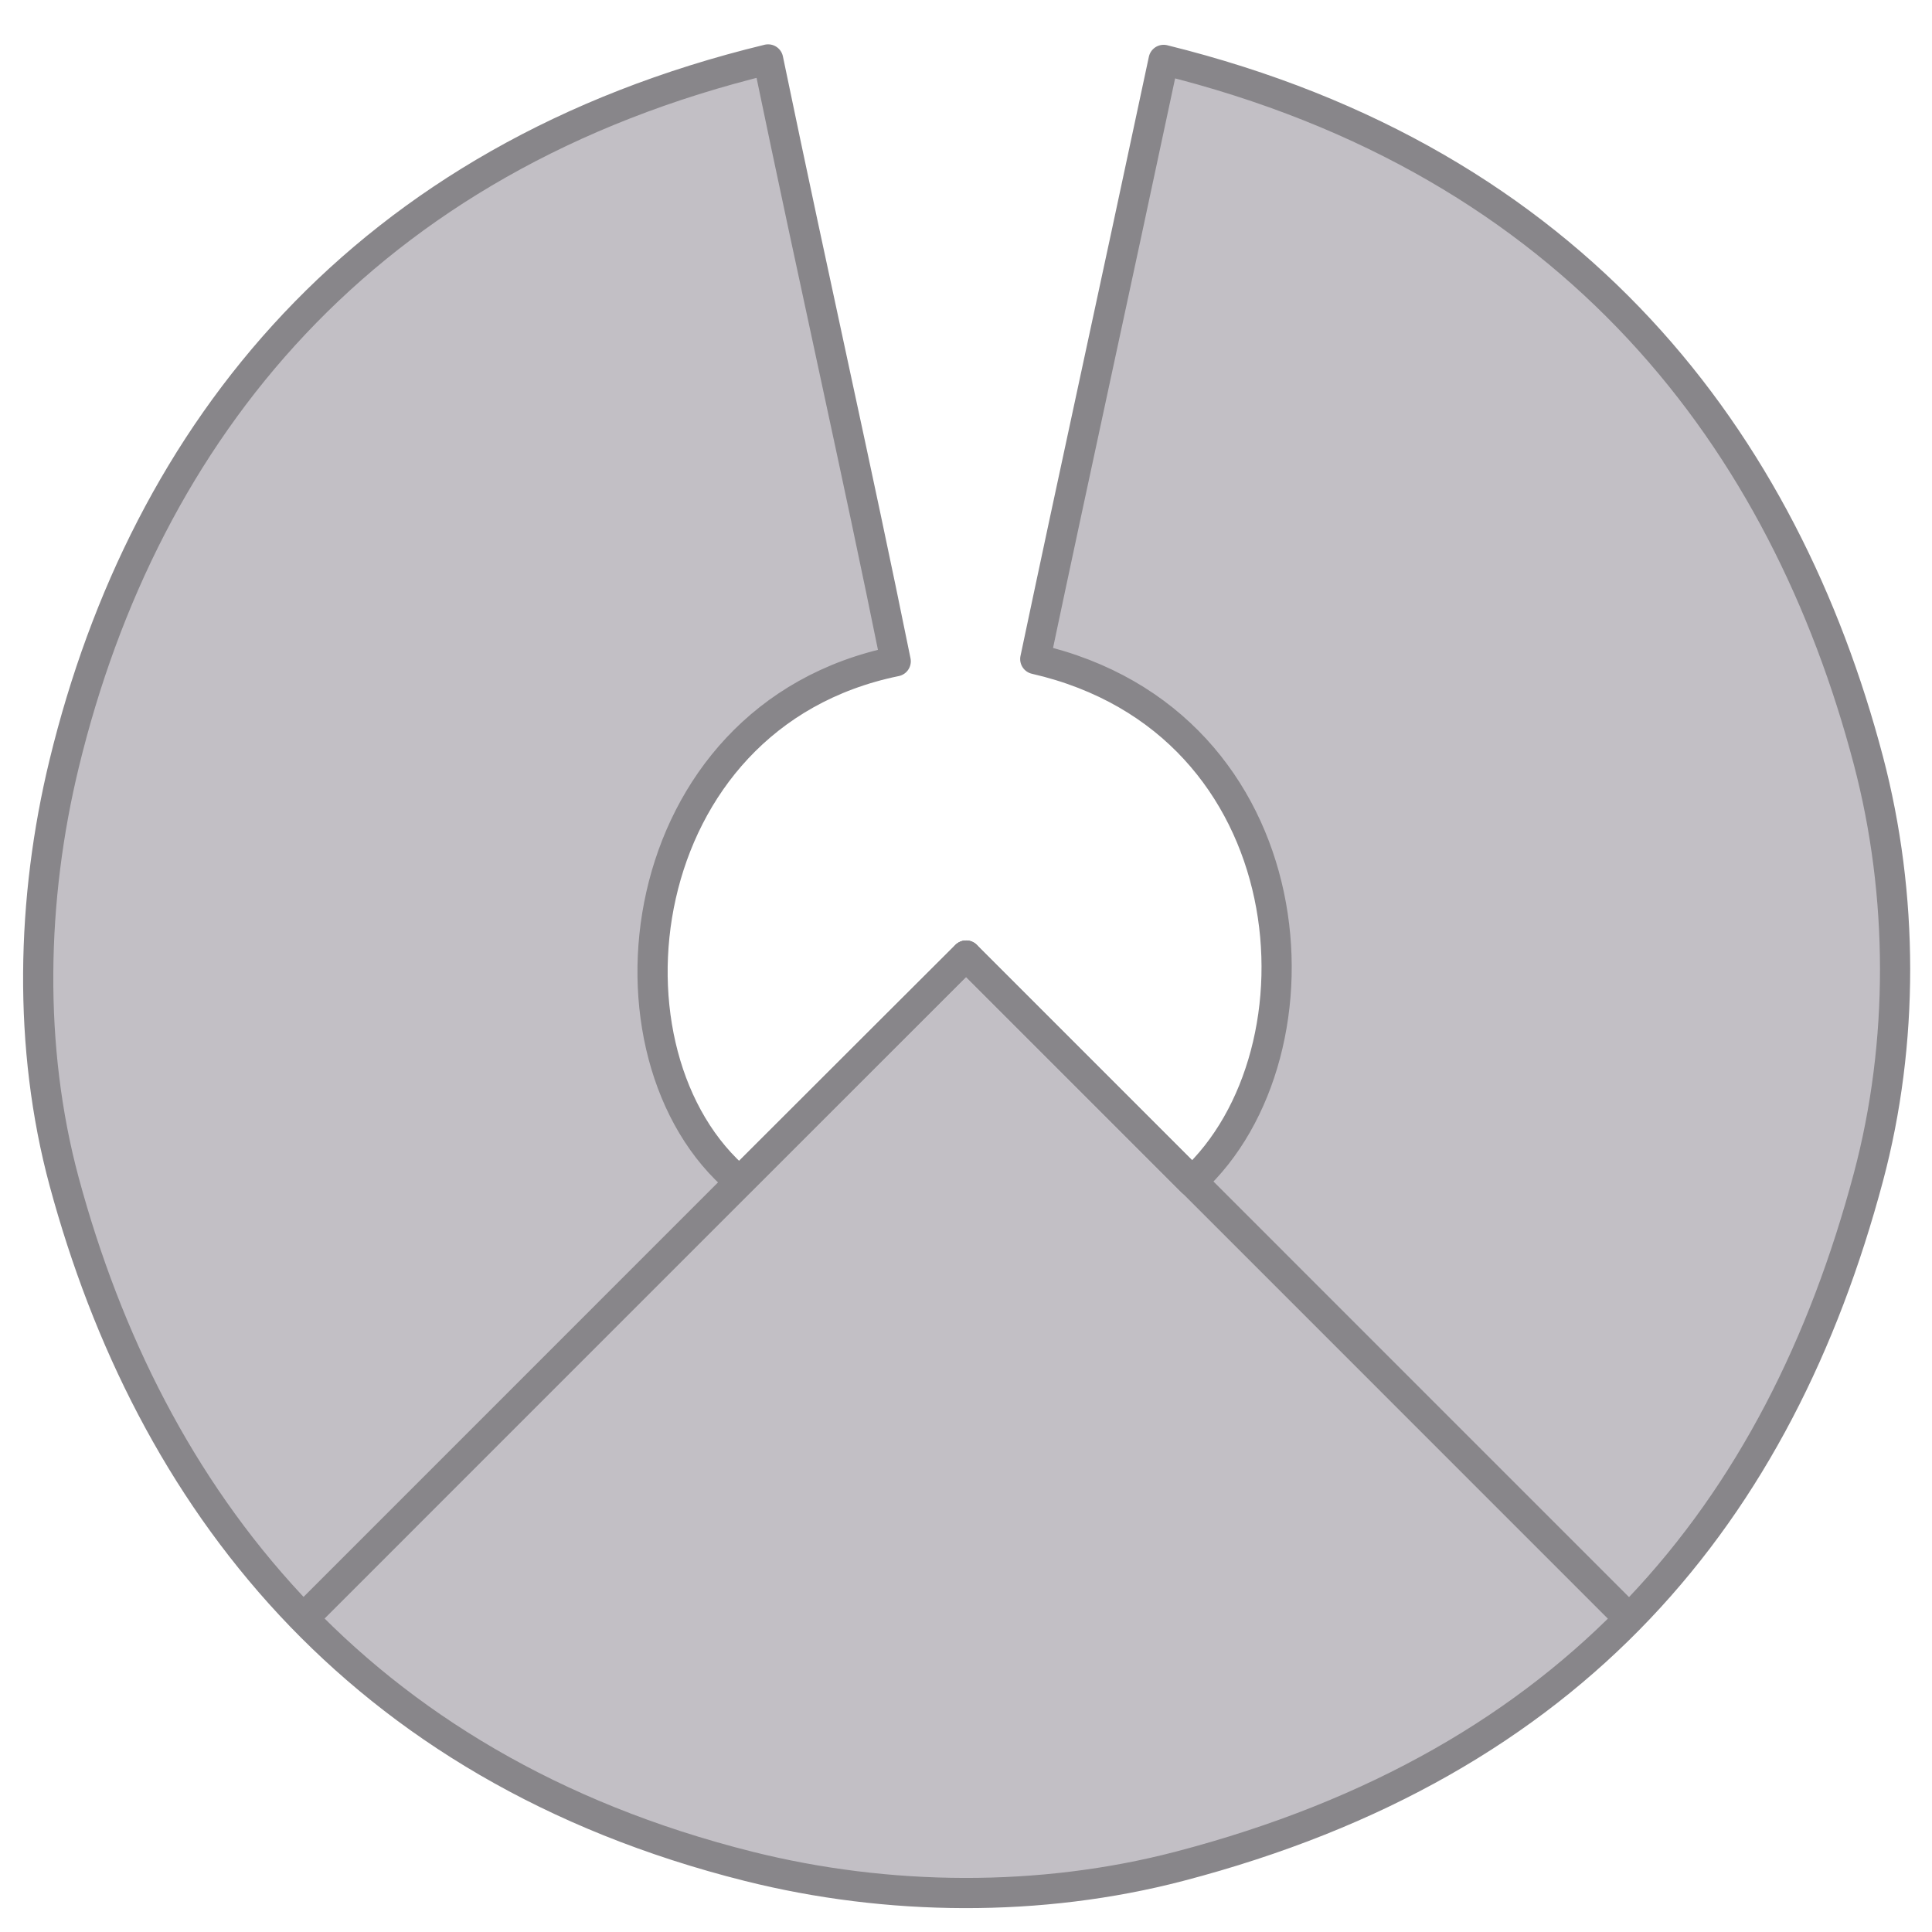 <?xml version="1.0" encoding="UTF-8" standalone="no"?>
<!-- Created with Inkscape (http://www.inkscape.org/) -->

<svg
   width="512"
   height="512"
   viewBox="0 0 135.467 135.467"
   version="1.1"
   id="svg5"
   xml:space="preserve"
   inkscape:version="1.2.2 (b0a8486541, 2022-12-01)"
   sodipodi:docname="os_phoenixos.svg"
   inkscape:export-filename="../../icons/256-96/os_ubuntu.png"
   inkscape:export-xdpi="48"
   inkscape:export-ydpi="48"
   xmlns:inkscape="http://www.inkscape.org/namespaces/inkscape"
   xmlns:sodipodi="http://sodipodi.sourceforge.net/DTD/sodipodi-0.dtd"
   xmlns="http://www.w3.org/2000/svg"
   xmlns:svg="http://www.w3.org/2000/svg"><sodipodi:namedview
     id="namedview7"
     pagecolor="#ffffff"
     bordercolor="#000000"
     borderopacity="0.25"
     inkscape:showpageshadow="2"
     inkscape:pageopacity="0.0"
     inkscape:pagecheckerboard="0"
     inkscape:deskcolor="#d1d1d1"
     inkscape:document-units="px"
     showgrid="false"
     showguides="true"
     inkscape:lockguides="false"
     inkscape:zoom="1"
     inkscape:cx="143"
     inkscape:cy="237"
     inkscape:window-width="1920"
     inkscape:window-height="1007"
     inkscape:window-x="1920"
     inkscape:window-y="0"
     inkscape:window-maximized="1"
     inkscape:current-layer="svg5"><sodipodi:guide
       position="2.646,135.467"
       orientation="-1,0"
       id="guide20217"
       inkscape:locked="false"
       inkscape:label=""
       inkscape:color="rgb(0,134,229)" /><sodipodi:guide
       position="132.821,135.467"
       orientation="-1,0"
       id="guide20221"
       inkscape:locked="false"
       inkscape:label=""
       inkscape:color="rgb(0,134,229)" /><sodipodi:guide
       position="0,132.821"
       orientation="0,1"
       id="guide20225"
       inkscape:locked="false"
       inkscape:label=""
       inkscape:color="rgb(0,134,229)" /><sodipodi:guide
       position="0,2.646"
       orientation="0,1"
       id="guide20227"
       inkscape:locked="false"
       inkscape:label=""
       inkscape:color="rgb(0,134,229)" /><sodipodi:guide
       position="67.733,135.467"
       orientation="-1,0"
       id="guide4570"
       inkscape:locked="false"
       inkscape:label=""
       inkscape:color="rgb(0,134,229)" /><sodipodi:guide
       position="0,67.733"
       orientation="0,1"
       id="guide4572"
       inkscape:locked="false"
       inkscape:label=""
       inkscape:color="rgb(0,134,229)" /></sodipodi:namedview><defs
     id="defs2"><linearGradient
       id="linearGradient30939"
       inkscape:swatch="solid"><stop
         style="stop-color:#8cd2f2;stop-opacity:1;"
         offset="0"
         id="stop30937" /></linearGradient><inkscape:path-effect
       effect="spiro"
       id="path-effect4857"
       is_visible="true" /><inkscape:path-effect
       effect="spiro"
       id="path-effect4857-3"
       is_visible="true" /><inkscape:path-effect
       effect="spiro"
       id="path-effect4182"
       is_visible="true" /></defs><path
     style="display:inline;opacity:1;fill:#c2bfc5;fill-opacity:1;fill-rule:evenodd;stroke:#88868a;stroke-width:2.117;stroke-linecap:round;stroke-linejoin:round;stroke-opacity:1"
     d="M 53.859,4.167 C 25.468,11.047 10.167,30.241 4.505,53.522 c -2.313,9.509 -2.555,19.912 0,29.358 5.964,22.047 20.337,41.045 47.981,47.981 9.766,2.45 20.465,2.545 30.208,0 27.788,-7.26 42.044,-24.824 48.312,-48.312 2.512,-9.414 2.483,-19.808 0,-29.229 C 125.128,31.017 110.536,11.347 81.591,4.2 77.85,21.771 75.455,32.629 72.59,46.211 91.787,50.616 93.463,73.797 83.575,82.848 76.264,75.537 67.733,67.006 67.733,67.006 c 0,0 -9.245,9.212 -15.875,15.842 C 41.36,74.082 44.03,50.212 62.805,46.368 60.026,32.662 57.261,20.558 53.859,4.167 Z"
     id="path375"
     sodipodi:nodetypes="cssssssccccccc"
     inkscape:label="main_shape" /><path
     style="opacity:1;fill:#c2bfc5;fill-opacity:1;fill-rule:evenodd;stroke:#88868a;stroke-width:2.117;stroke-linecap:round;stroke-linejoin:round;stroke-opacity:1"
     d="M 67.747,67.002 114.07,113.33"
     id="path2538"
     sodipodi:nodetypes="cc"
     inkscape:label="right_line" /><path
     style="opacity:1;fill:#c2bfc5;fill-opacity:1;fill-rule:evenodd;stroke:#88868a;stroke-width:2.117;stroke-linecap:round;stroke-linejoin:round;stroke-opacity:1"
     d="M 21.407,113.344 67.747,67.001"
     id="path2540"
     sodipodi:nodetypes="cc"
     inkscape:label="left_line" /></svg>
